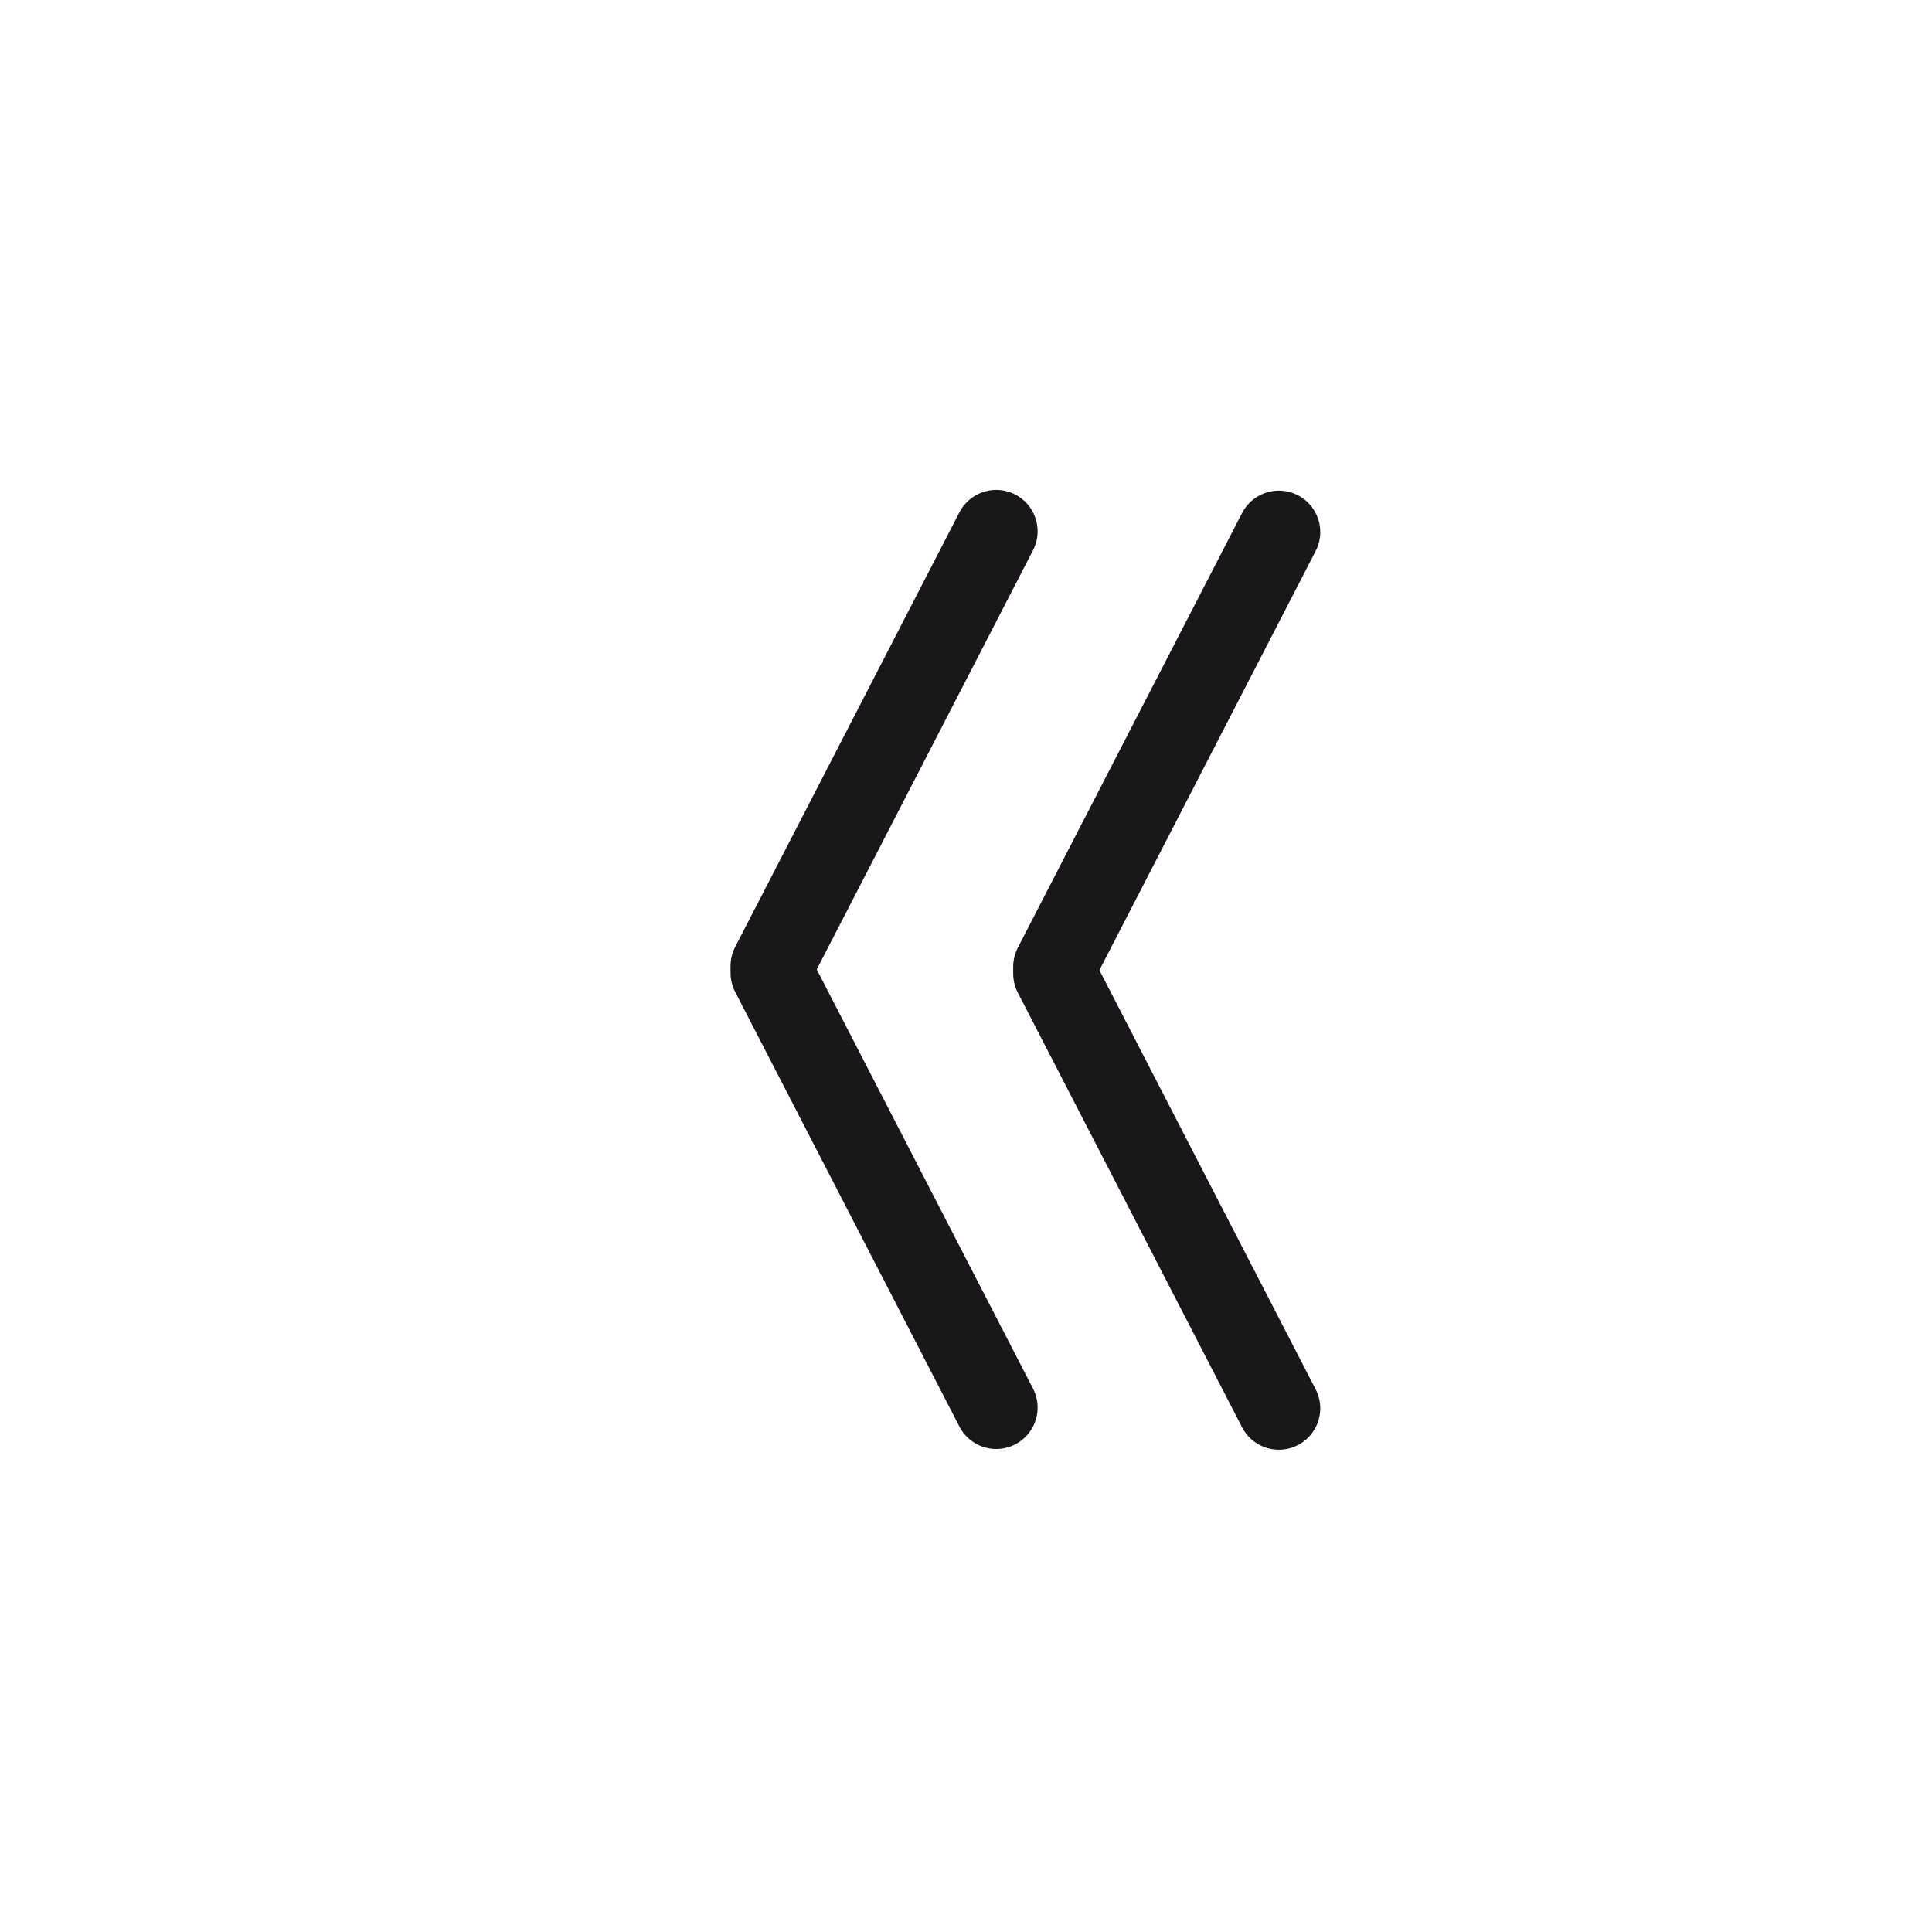 <?xml version="1.0" encoding="UTF-8" standalone="no"?>
<!-- Generator: Adobe Illustrator 14.0.0, SVG Export Plug-In . SVG Version: 6.00 Build 43363)  -->
<svg
   xmlns:dc="http://purl.org/dc/elements/1.1/"
   xmlns:cc="http://creativecommons.org/ns#"
   xmlns:rdf="http://www.w3.org/1999/02/22-rdf-syntax-ns#"
   xmlns:svg="http://www.w3.org/2000/svg"
   xmlns="http://www.w3.org/2000/svg"
   xmlns:sodipodi="http://sodipodi.sourceforge.net/DTD/sodipodi-0.dtd"
   xmlns:inkscape="http://www.inkscape.org/namespaces/inkscape"
   version="1.1"
   baseProfile="basic"
   id="svg3121"
   sodipodi:version="0.32"
   inkscape:version="0.46"
   sodipodi:docname="Lockl_Single.svg"
   inkscape:output_extension="org.inkscape.output.svg.inkscape"
   x="0px"
   y="0px"
   width="140px"
   height="140px"
   viewBox="0 0 140 140"
   xml:space="preserve">
<sodipodi:namedview
   id="base"
   inkscape:window-height="843"
   inkscape:pageshadow="2"
   inkscape:pageopacity="0.0"
   inkscape:window-width="1440"
   inkscape:window-x="-5"
   inkscape:window-y="-3"
   inkscape:current-layer="svg3121"
   gridtolerance="10.0"
   borderopacity="1.0"
   objecttolerance="10.0"
   inkscape:cx="29.848485"
   bordercolor="#666666"
   inkscape:cy="70"
   pagecolor="#ffffff"
   guidetolerance="10.0"
   showgrid="false"
   inkscape:zoom="3.3">
	</sodipodi:namedview>
<defs
   id="defs4">
	
	
		<inkscape:perspective
   id="perspective8"
   inkscape:persp3d-origin="70 : 46.666667 : 1"
   sodipodi:type="inkscape:persp3d"
   inkscape:vp_x="0 : 70 : 1"
   inkscape:vp_y="0 : 1000 : 0"
   inkscape:vp_z="140 : 70 : 1">
		</inkscape:perspective>
</defs>
<line
   x1="55.938"
   y1="70"
   x2="72.189"
   y2="38.5"
   id="line7"
   style="fill:none;stroke:#1a171b;stroke-width:6;stroke-linecap:round;stroke-linejoin:round" />
<line
   x1="72.189"
   y1="102"
   x2="55.938"
   y2="70.5"
   id="line9"
   style="fill:none;stroke:#1a171b;stroke-width:6;stroke-linecap:round;stroke-linejoin:round" />
<line
   x1="76.42"
   y1="70.053"
   x2="92.671"
   y2="38.553"
   id="line2384"
   style="fill:none;stroke:#1a171b;stroke-width:6;stroke-linecap:round;stroke-linejoin:round" /><line
   x1="92.671"
   y1="102.053"
   x2="76.42"
   y2="70.553"
   id="line2386"
   style="fill:none;stroke:#1a171b;stroke-width:6;stroke-linecap:round;stroke-linejoin:round" /></svg>